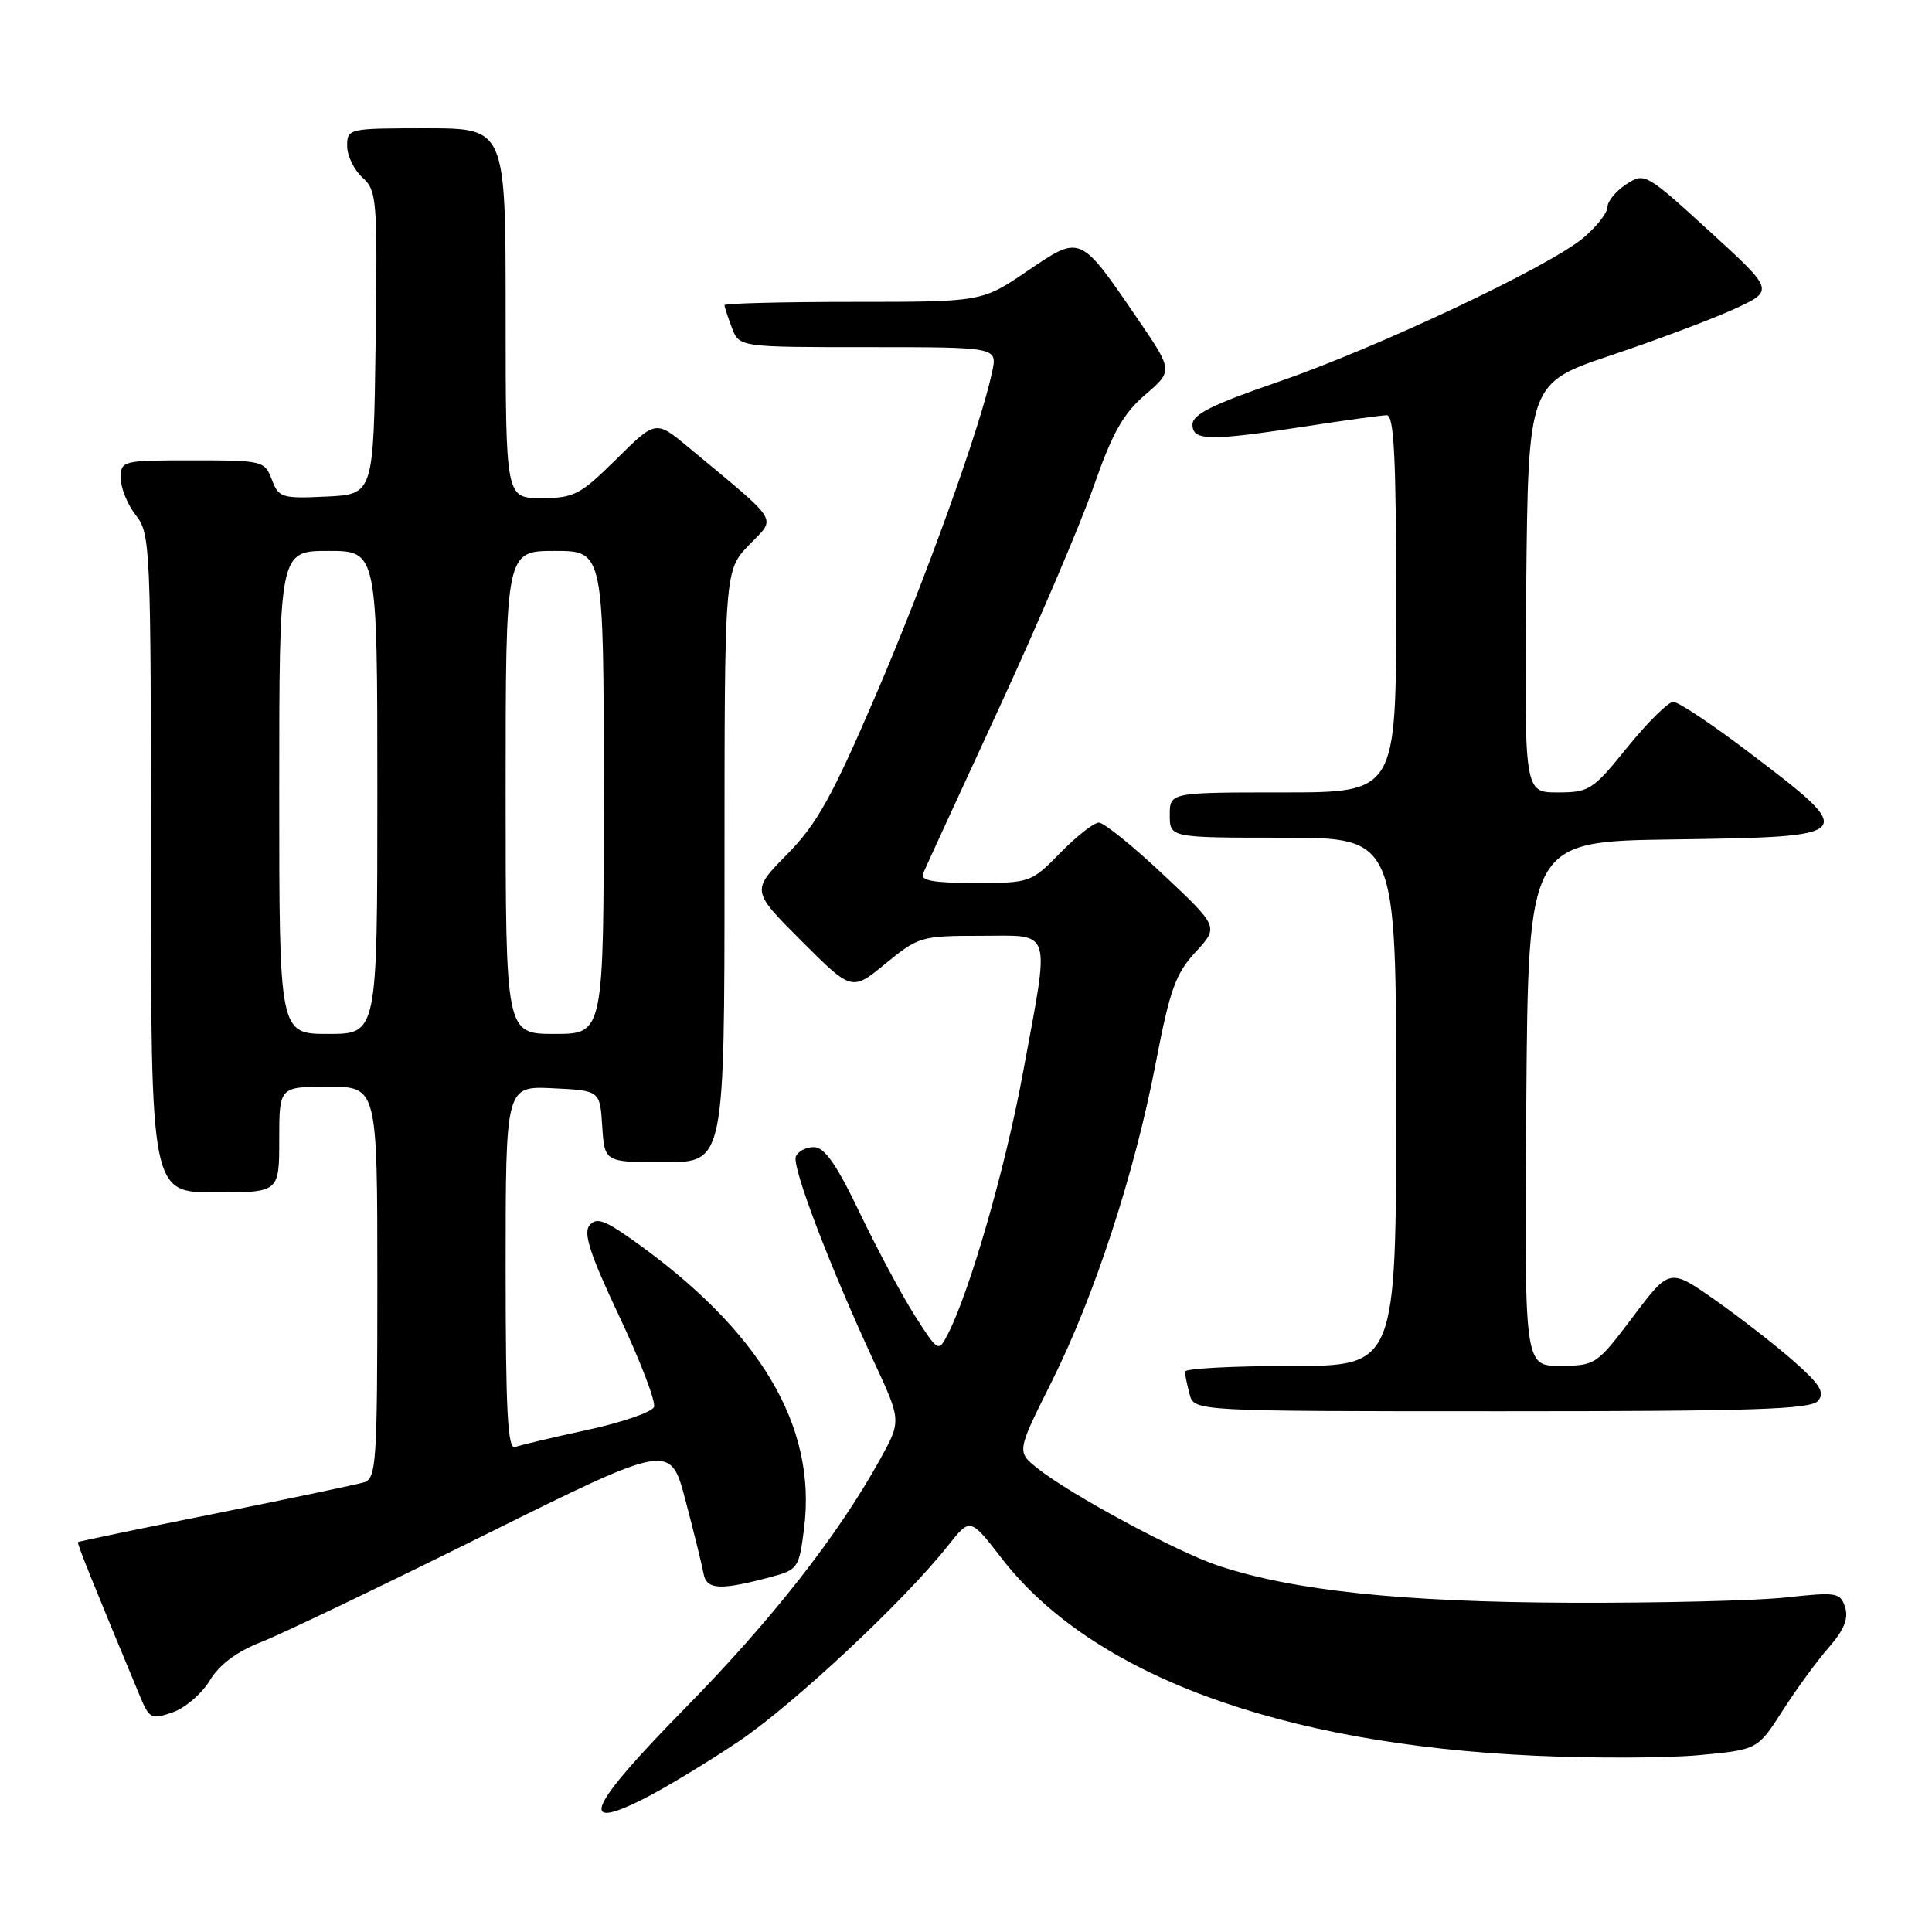 <?xml version="1.0" encoding="UTF-8" standalone="no"?>
<!DOCTYPE svg PUBLIC "-//W3C//DTD SVG 1.1//EN" "http://www.w3.org/Graphics/SVG/1.1/DTD/svg11.dtd" >
<svg xmlns="http://www.w3.org/2000/svg" xmlns:xlink="http://www.w3.org/1999/xlink" version="1.1" viewBox="0 0 256 256">
 <g >
 <path fill="currentColor"
d=" M 97.90 230.73 C 105.18 225.82 119.87 212.08 125.62 204.80 C 128.55 201.09 128.55 201.09 132.72 206.48 C 144.65 221.90 169.52 231.11 203.37 232.64 C 211.14 233.00 220.96 232.96 225.20 232.56 C 232.89 231.84 232.89 231.84 236.20 226.68 C 238.01 223.84 240.77 220.07 242.33 218.29 C 244.34 215.99 244.96 214.46 244.49 212.98 C 243.87 211.02 243.40 210.94 236.67 211.67 C 232.72 212.10 219.82 212.42 208.00 212.37 C 185.80 212.29 171.40 210.77 161.45 207.47 C 155.97 205.65 141.84 198.04 137.50 194.58 C 134.71 192.36 134.71 192.36 139.31 183.17 C 145.03 171.75 150.34 155.50 153.16 140.77 C 155.01 131.15 155.78 129.01 158.41 126.16 C 161.50 122.82 161.50 122.82 154.16 115.91 C 150.12 112.11 146.27 109.00 145.61 109.00 C 144.95 109.00 142.65 110.80 140.50 113.00 C 136.64 116.95 136.51 117.00 129.19 117.00 C 123.65 117.00 121.92 116.68 122.31 115.75 C 122.60 115.06 127.10 105.27 132.31 93.99 C 137.51 82.71 143.18 69.44 144.90 64.49 C 147.38 57.39 148.81 54.83 151.74 52.31 C 155.44 49.13 155.44 49.13 150.72 42.22 C 143.06 31.01 143.23 31.09 136.13 35.91 C 130.11 40.00 130.11 40.00 113.05 40.00 C 103.67 40.00 96.00 40.20 96.00 40.43 C 96.00 40.67 96.44 42.02 96.98 43.43 C 97.95 46.00 97.95 46.00 115.05 46.00 C 132.16 46.00 132.16 46.00 131.47 49.25 C 129.95 56.47 122.67 76.70 116.06 92.08 C 110.23 105.63 108.25 109.19 104.30 113.20 C 99.55 118.03 99.55 118.03 106.21 124.69 C 112.87 131.35 112.87 131.35 117.35 127.67 C 121.70 124.11 122.09 124.00 129.92 124.00 C 139.58 124.00 139.16 122.60 135.51 142.34 C 133.21 154.81 128.46 171.26 125.56 176.85 C 124.35 179.18 124.30 179.15 121.23 174.35 C 119.53 171.68 116.25 165.56 113.94 160.75 C 110.84 154.27 109.26 152.00 107.84 152.00 C 106.80 152.00 105.72 152.57 105.45 153.26 C 104.93 154.63 109.92 167.73 115.78 180.38 C 119.44 188.26 119.44 188.26 116.61 193.38 C 111.02 203.47 102.31 214.60 90.82 226.30 C 78.00 239.34 76.40 242.86 85.34 238.33 C 88.18 236.89 93.83 233.47 97.90 230.73 Z  M 27.80 222.67 C 29.07 220.56 31.35 218.86 34.60 217.58 C 37.30 216.53 50.60 210.15 64.16 203.42 C 88.83 191.18 88.83 191.18 90.84 198.84 C 91.95 203.05 93.02 207.40 93.22 208.50 C 93.61 210.67 95.43 210.76 102.18 208.95 C 105.73 208.00 105.89 207.76 106.55 202.47 C 108.24 188.92 100.69 176.26 83.78 164.27 C 80.07 161.64 79.01 161.28 78.11 162.37 C 77.26 163.39 78.21 166.27 82.07 174.45 C 84.86 180.36 86.92 185.75 86.66 186.43 C 86.40 187.11 82.43 188.48 77.84 189.47 C 73.26 190.46 68.94 191.48 68.25 191.74 C 67.27 192.11 67.00 186.97 67.00 168.06 C 67.00 143.90 67.00 143.90 73.25 144.20 C 79.50 144.50 79.50 144.50 79.80 149.25 C 80.11 154.00 80.11 154.00 88.05 154.00 C 96.00 154.00 96.00 154.00 96.00 114.80 C 96.00 75.60 96.00 75.60 99.25 72.21 C 102.89 68.43 103.58 69.55 91.20 59.25 C 86.89 55.67 86.89 55.67 81.67 60.84 C 76.86 65.59 76.06 66.00 71.72 66.00 C 67.00 66.00 67.00 66.00 67.00 41.50 C 67.00 17.00 67.00 17.00 56.50 17.00 C 46.15 17.00 46.00 17.03 46.00 19.35 C 46.00 20.63 46.91 22.51 48.02 23.52 C 49.94 25.25 50.03 26.37 49.77 45.42 C 49.50 65.50 49.50 65.50 43.24 65.80 C 37.34 66.08 36.93 65.95 36.02 63.55 C 35.07 61.06 34.81 61.00 25.52 61.00 C 16.18 61.00 16.00 61.04 16.00 63.37 C 16.00 64.67 16.90 66.87 18.00 68.27 C 19.93 70.73 20.00 72.33 20.00 114.41 C 20.00 158.00 20.00 158.00 28.50 158.00 C 37.00 158.00 37.00 158.00 37.00 151.00 C 37.00 144.00 37.00 144.00 43.50 144.00 C 50.00 144.00 50.00 144.00 50.00 169.93 C 50.00 193.76 49.86 195.91 48.25 196.41 C 47.29 196.70 38.40 198.57 28.50 200.56 C 18.60 202.54 10.42 204.24 10.33 204.34 C 10.18 204.49 12.28 209.70 18.53 224.72 C 19.79 227.75 20.05 227.88 22.88 226.89 C 24.54 226.31 26.75 224.41 27.80 222.67 Z  M 240.91 185.61 C 241.83 184.50 241.16 183.43 237.65 180.34 C 235.22 178.20 230.53 174.56 227.23 172.24 C 221.23 168.03 221.23 168.03 216.37 174.49 C 211.58 180.84 211.42 180.95 206.74 180.98 C 201.97 181.00 201.97 181.00 202.24 146.25 C 202.50 111.50 202.50 111.50 221.65 111.23 C 246.29 110.88 246.37 110.79 231.72 99.67 C 226.89 96.00 222.39 93.00 221.72 93.00 C 221.05 93.01 218.32 95.71 215.65 99.00 C 211.05 104.70 210.58 105.00 206.39 105.00 C 201.97 105.00 201.97 105.00 202.23 77.88 C 202.50 50.76 202.50 50.76 213.50 47.07 C 219.55 45.04 226.89 42.28 229.81 40.94 C 235.12 38.50 235.12 38.50 226.53 30.65 C 218.05 22.91 217.91 22.83 215.47 24.43 C 214.11 25.32 213.00 26.67 213.00 27.43 C 213.00 28.20 211.56 30.03 209.81 31.51 C 205.23 35.36 182.42 46.12 169.26 50.64 C 160.69 53.58 158.01 54.92 158.01 56.25 C 158.00 58.43 160.25 58.47 173.00 56.50 C 178.22 55.69 183.06 55.03 183.75 55.02 C 184.72 55.00 185.00 60.66 185.00 80.00 C 185.00 105.00 185.00 105.00 170.00 105.00 C 155.00 105.00 155.00 105.00 155.00 108.00 C 155.00 111.00 155.00 111.00 170.00 111.00 C 185.00 111.00 185.00 111.00 185.00 146.00 C 185.00 181.00 185.00 181.00 171.00 181.00 C 163.30 181.00 157.01 181.34 157.01 181.75 C 157.02 182.16 157.30 183.51 157.63 184.75 C 158.23 187.00 158.23 187.00 198.99 187.00 C 232.55 187.00 239.96 186.75 240.91 185.61 Z  M 37.00 105.00 C 37.00 73.00 37.00 73.00 43.50 73.00 C 50.00 73.00 50.00 73.00 50.00 105.00 C 50.00 137.00 50.00 137.00 43.50 137.00 C 37.00 137.00 37.00 137.00 37.00 105.00 Z  M 67.00 105.00 C 67.00 73.00 67.00 73.00 73.50 73.00 C 80.00 73.00 80.00 73.00 80.00 105.00 C 80.00 137.00 80.00 137.00 73.50 137.00 C 67.00 137.00 67.00 137.00 67.00 105.00 Z "/>
</g>
</svg>